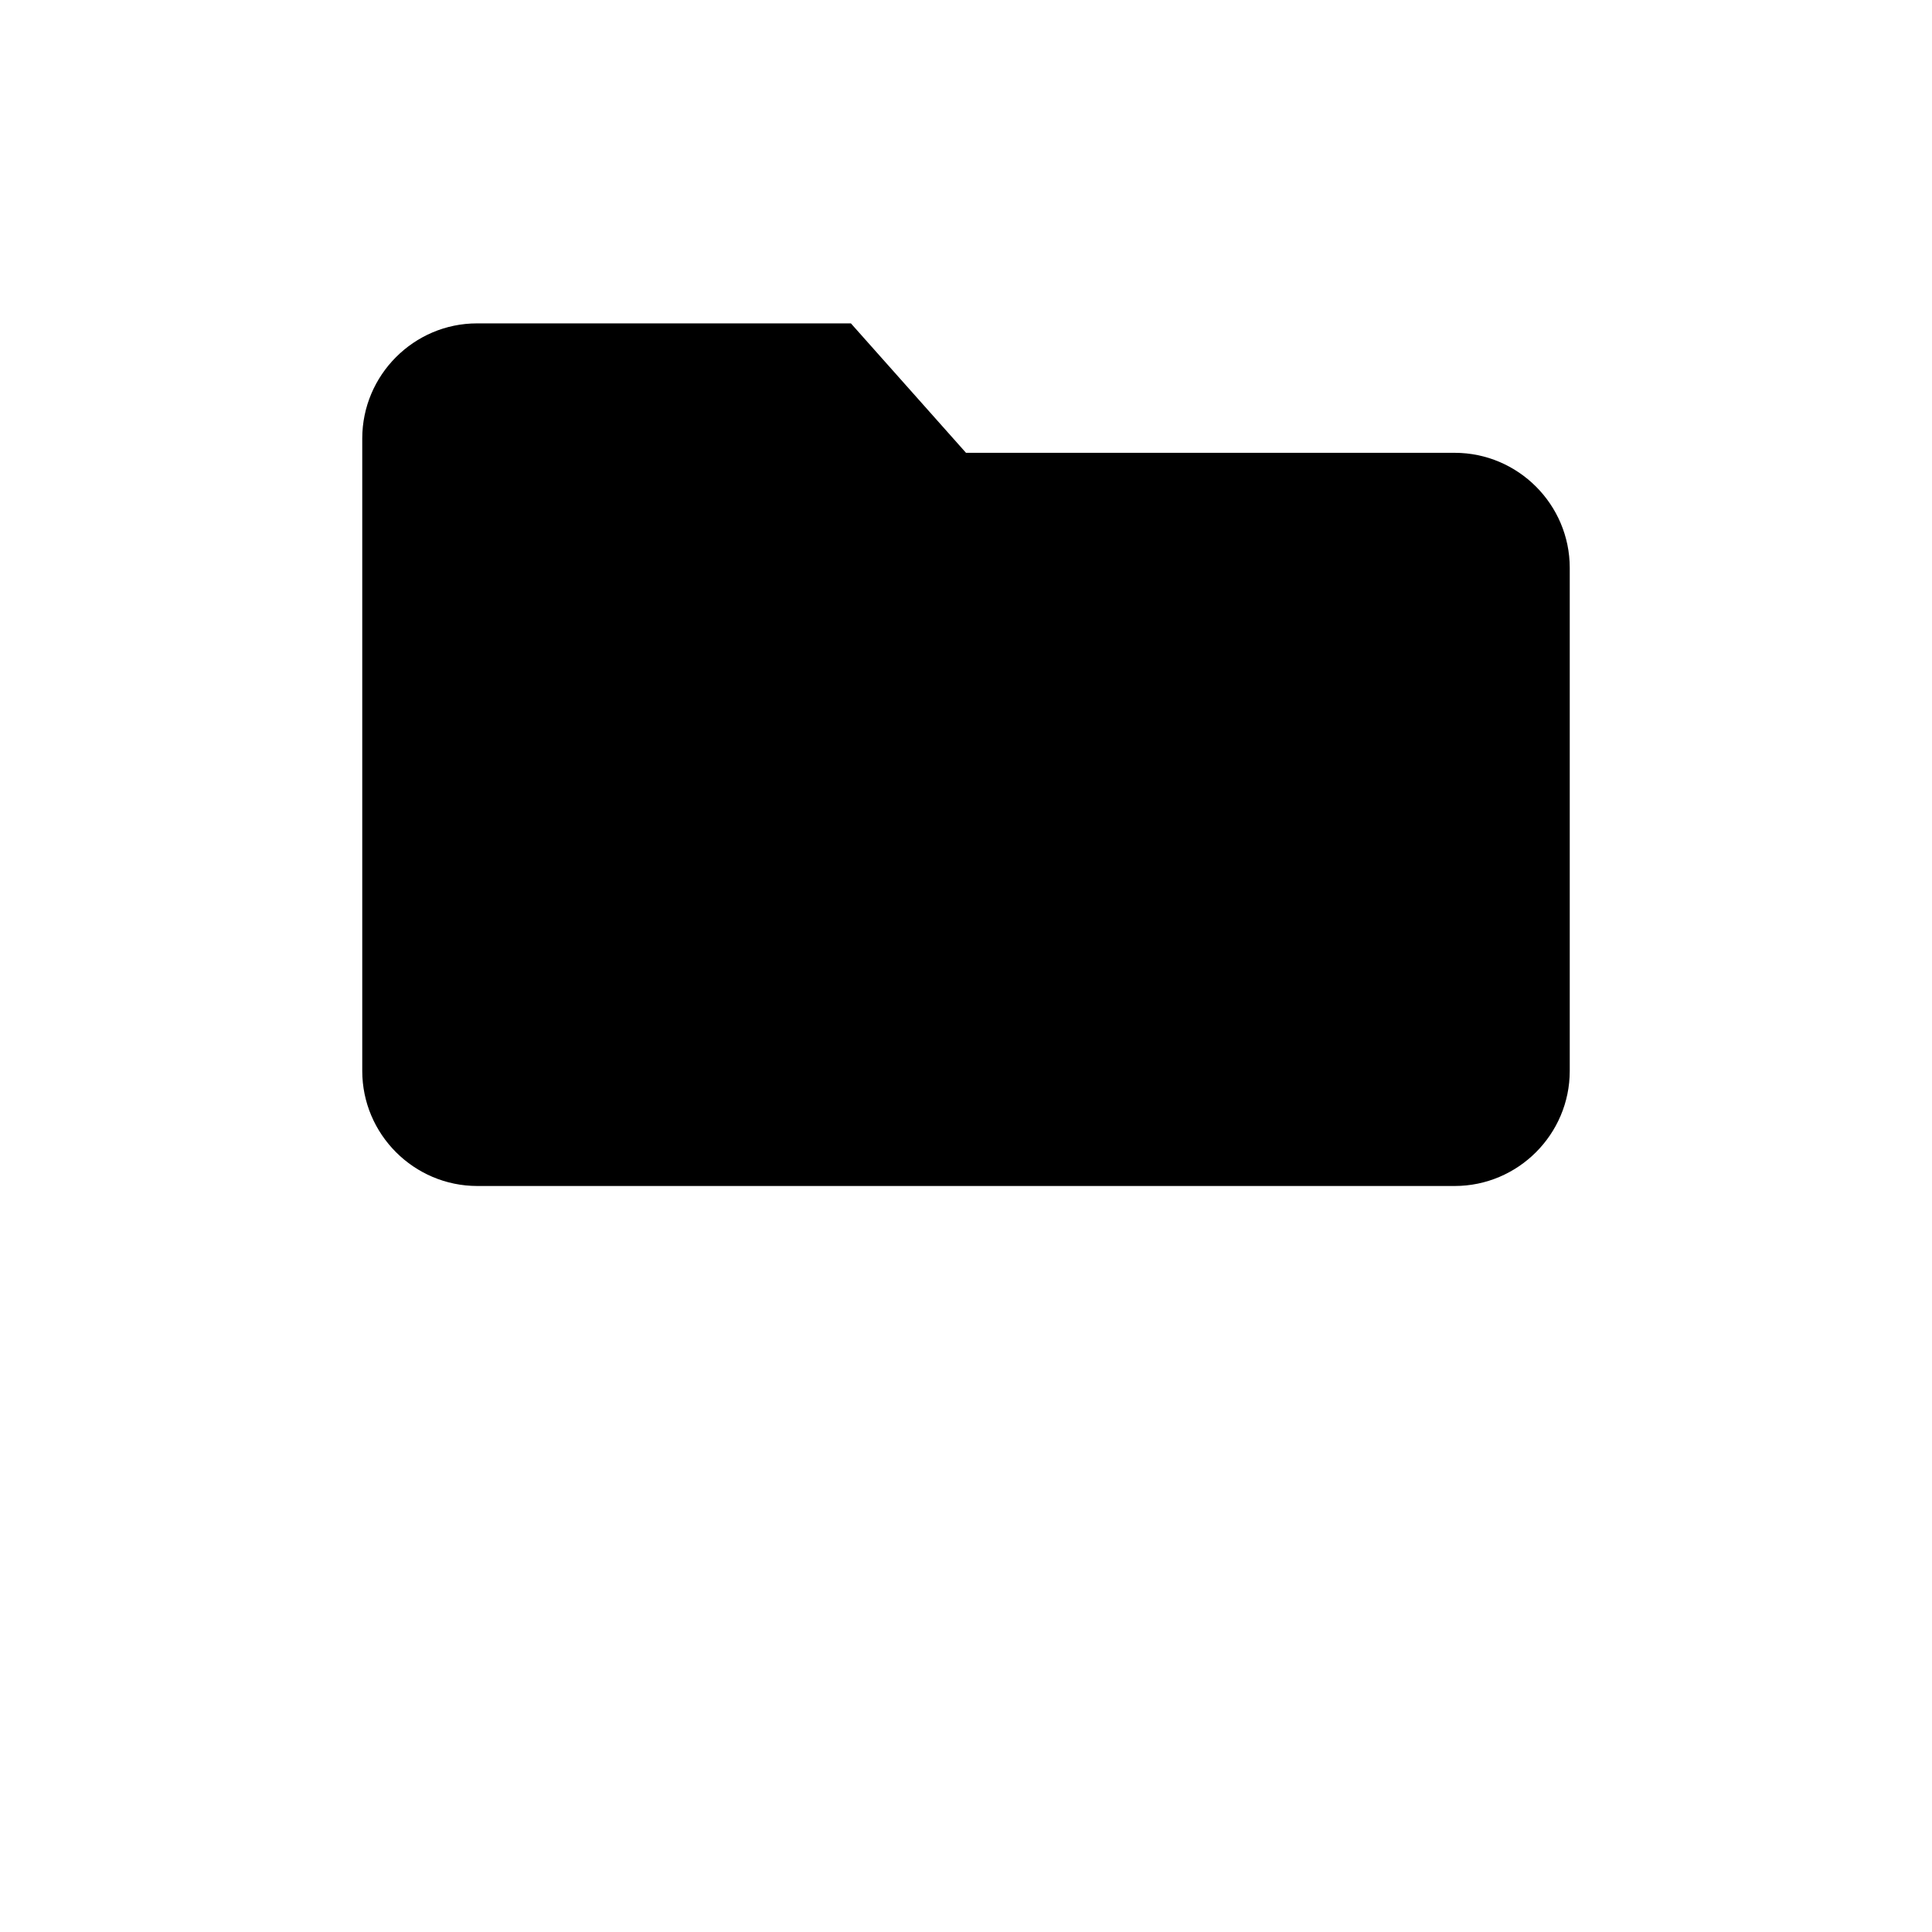 <svg xmlns="http://www.w3.org/2000/svg" width="512" height="512" viewBox="0 0 512 512">
    <path d="M225.5 85.7h-99.1c-16.7 0-30.4 13.7-30.4 30.5v167.6c0 16.8 13.7 30.5 30.5 30.5h259c16.8 0 30.5-13.7 30.5-30.5V150.5c0-16.8-13.7-30.5-30.5-30.5H256l-30.5-34.3z"/>
</svg>
